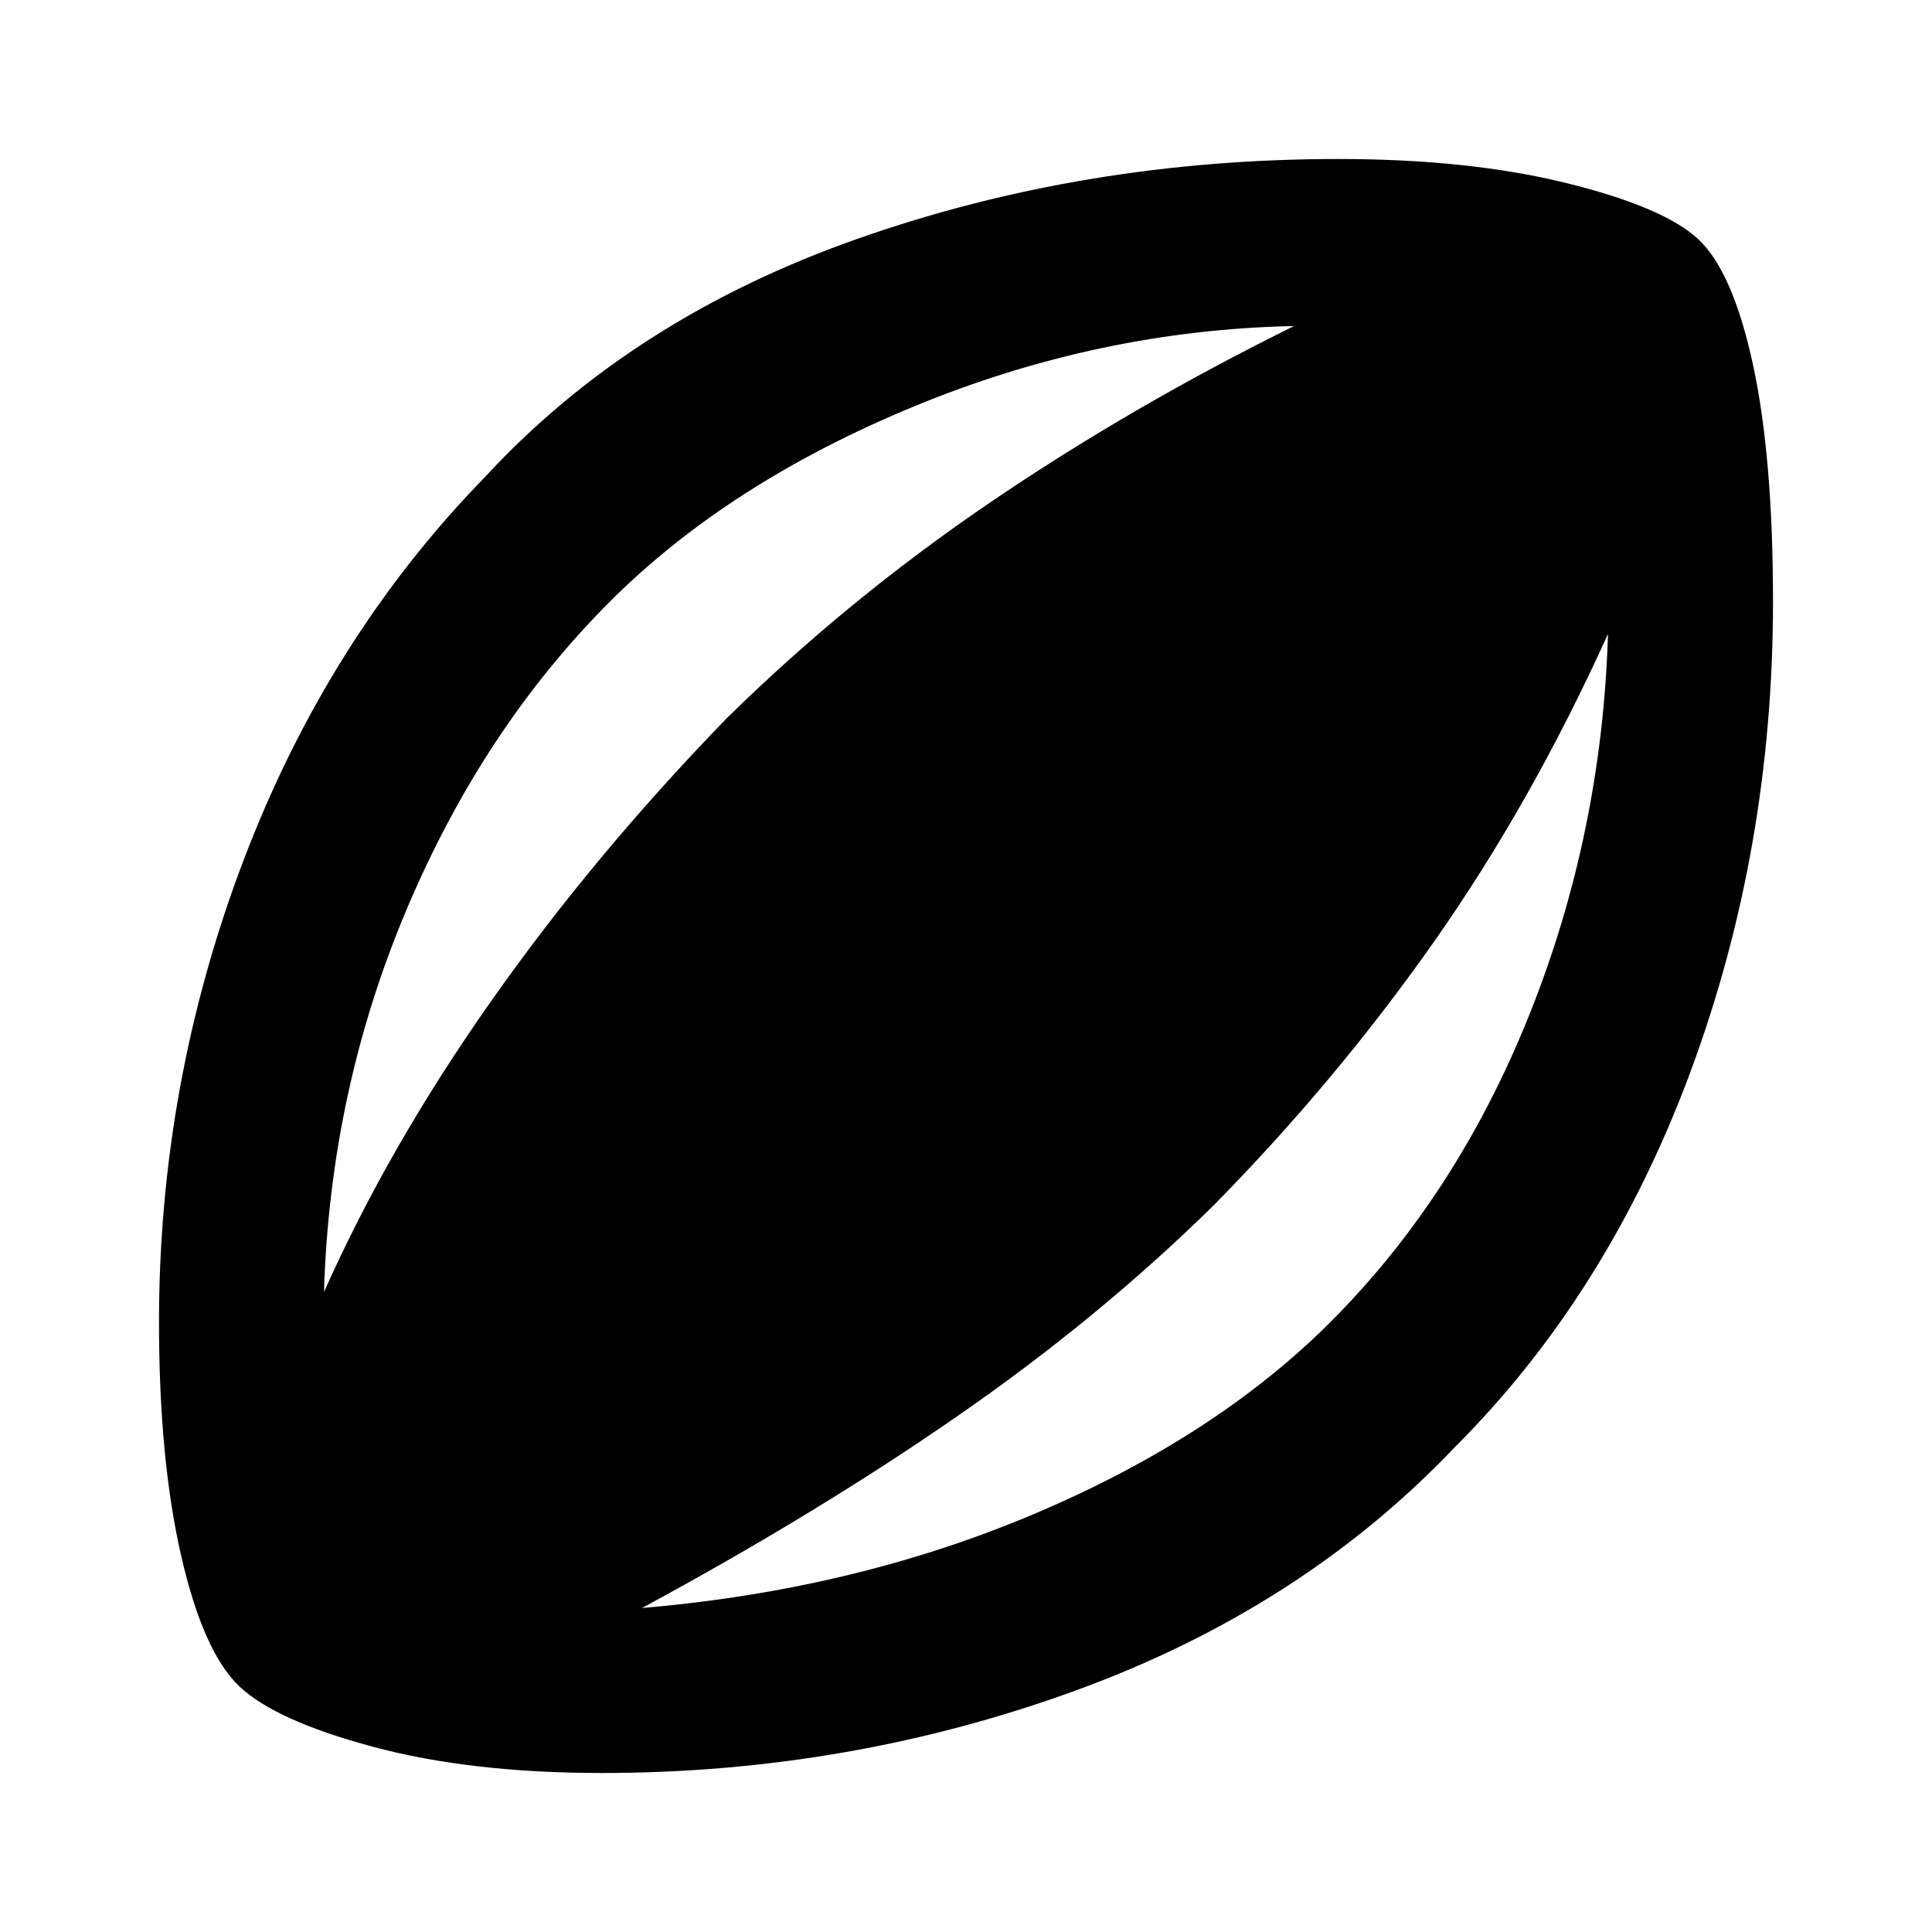 <svg xmlns="http://www.w3.org/2000/svg" height="40" width="40"><path d="M12.458 36.708Q9.75 36.708 7.729 36.167Q5.708 35.625 4.958 34.917Q4.208 34.208 3.75 32.208Q3.292 30.208 3.292 27.375Q3.292 22.417 5.042 17.812Q6.792 13.208 10.042 9.875Q13.083 6.583 17.771 4.938Q22.458 3.292 27.708 3.292Q30.417 3.292 32.438 3.792Q34.458 4.292 35.167 4.958Q35.875 5.625 36.292 7.542Q36.708 9.458 36.708 12.458Q36.708 17.583 35 22.188Q33.292 26.792 30.125 29.958Q26.958 33.292 22.271 35Q17.583 36.708 12.458 36.708ZM6.708 26.75Q8.042 23.75 10.167 20.729Q12.292 17.708 15.042 14.875Q17.542 12.417 20.479 10.417Q23.417 8.417 26.792 6.75Q22.75 6.833 18.917 8.417Q15.083 10 12.625 12.458Q10 15.083 8.417 18.833Q6.833 22.583 6.708 26.75ZM13.292 33.292Q17.708 32.917 21.438 31.333Q25.167 29.75 27.542 27.375Q30.167 24.75 31.667 21Q33.167 17.25 33.292 13.125Q31.708 16.625 29.688 19.5Q27.667 22.375 25.125 24.958Q22.75 27.292 19.833 29.312Q16.917 31.333 13.292 33.292Z"/></svg>